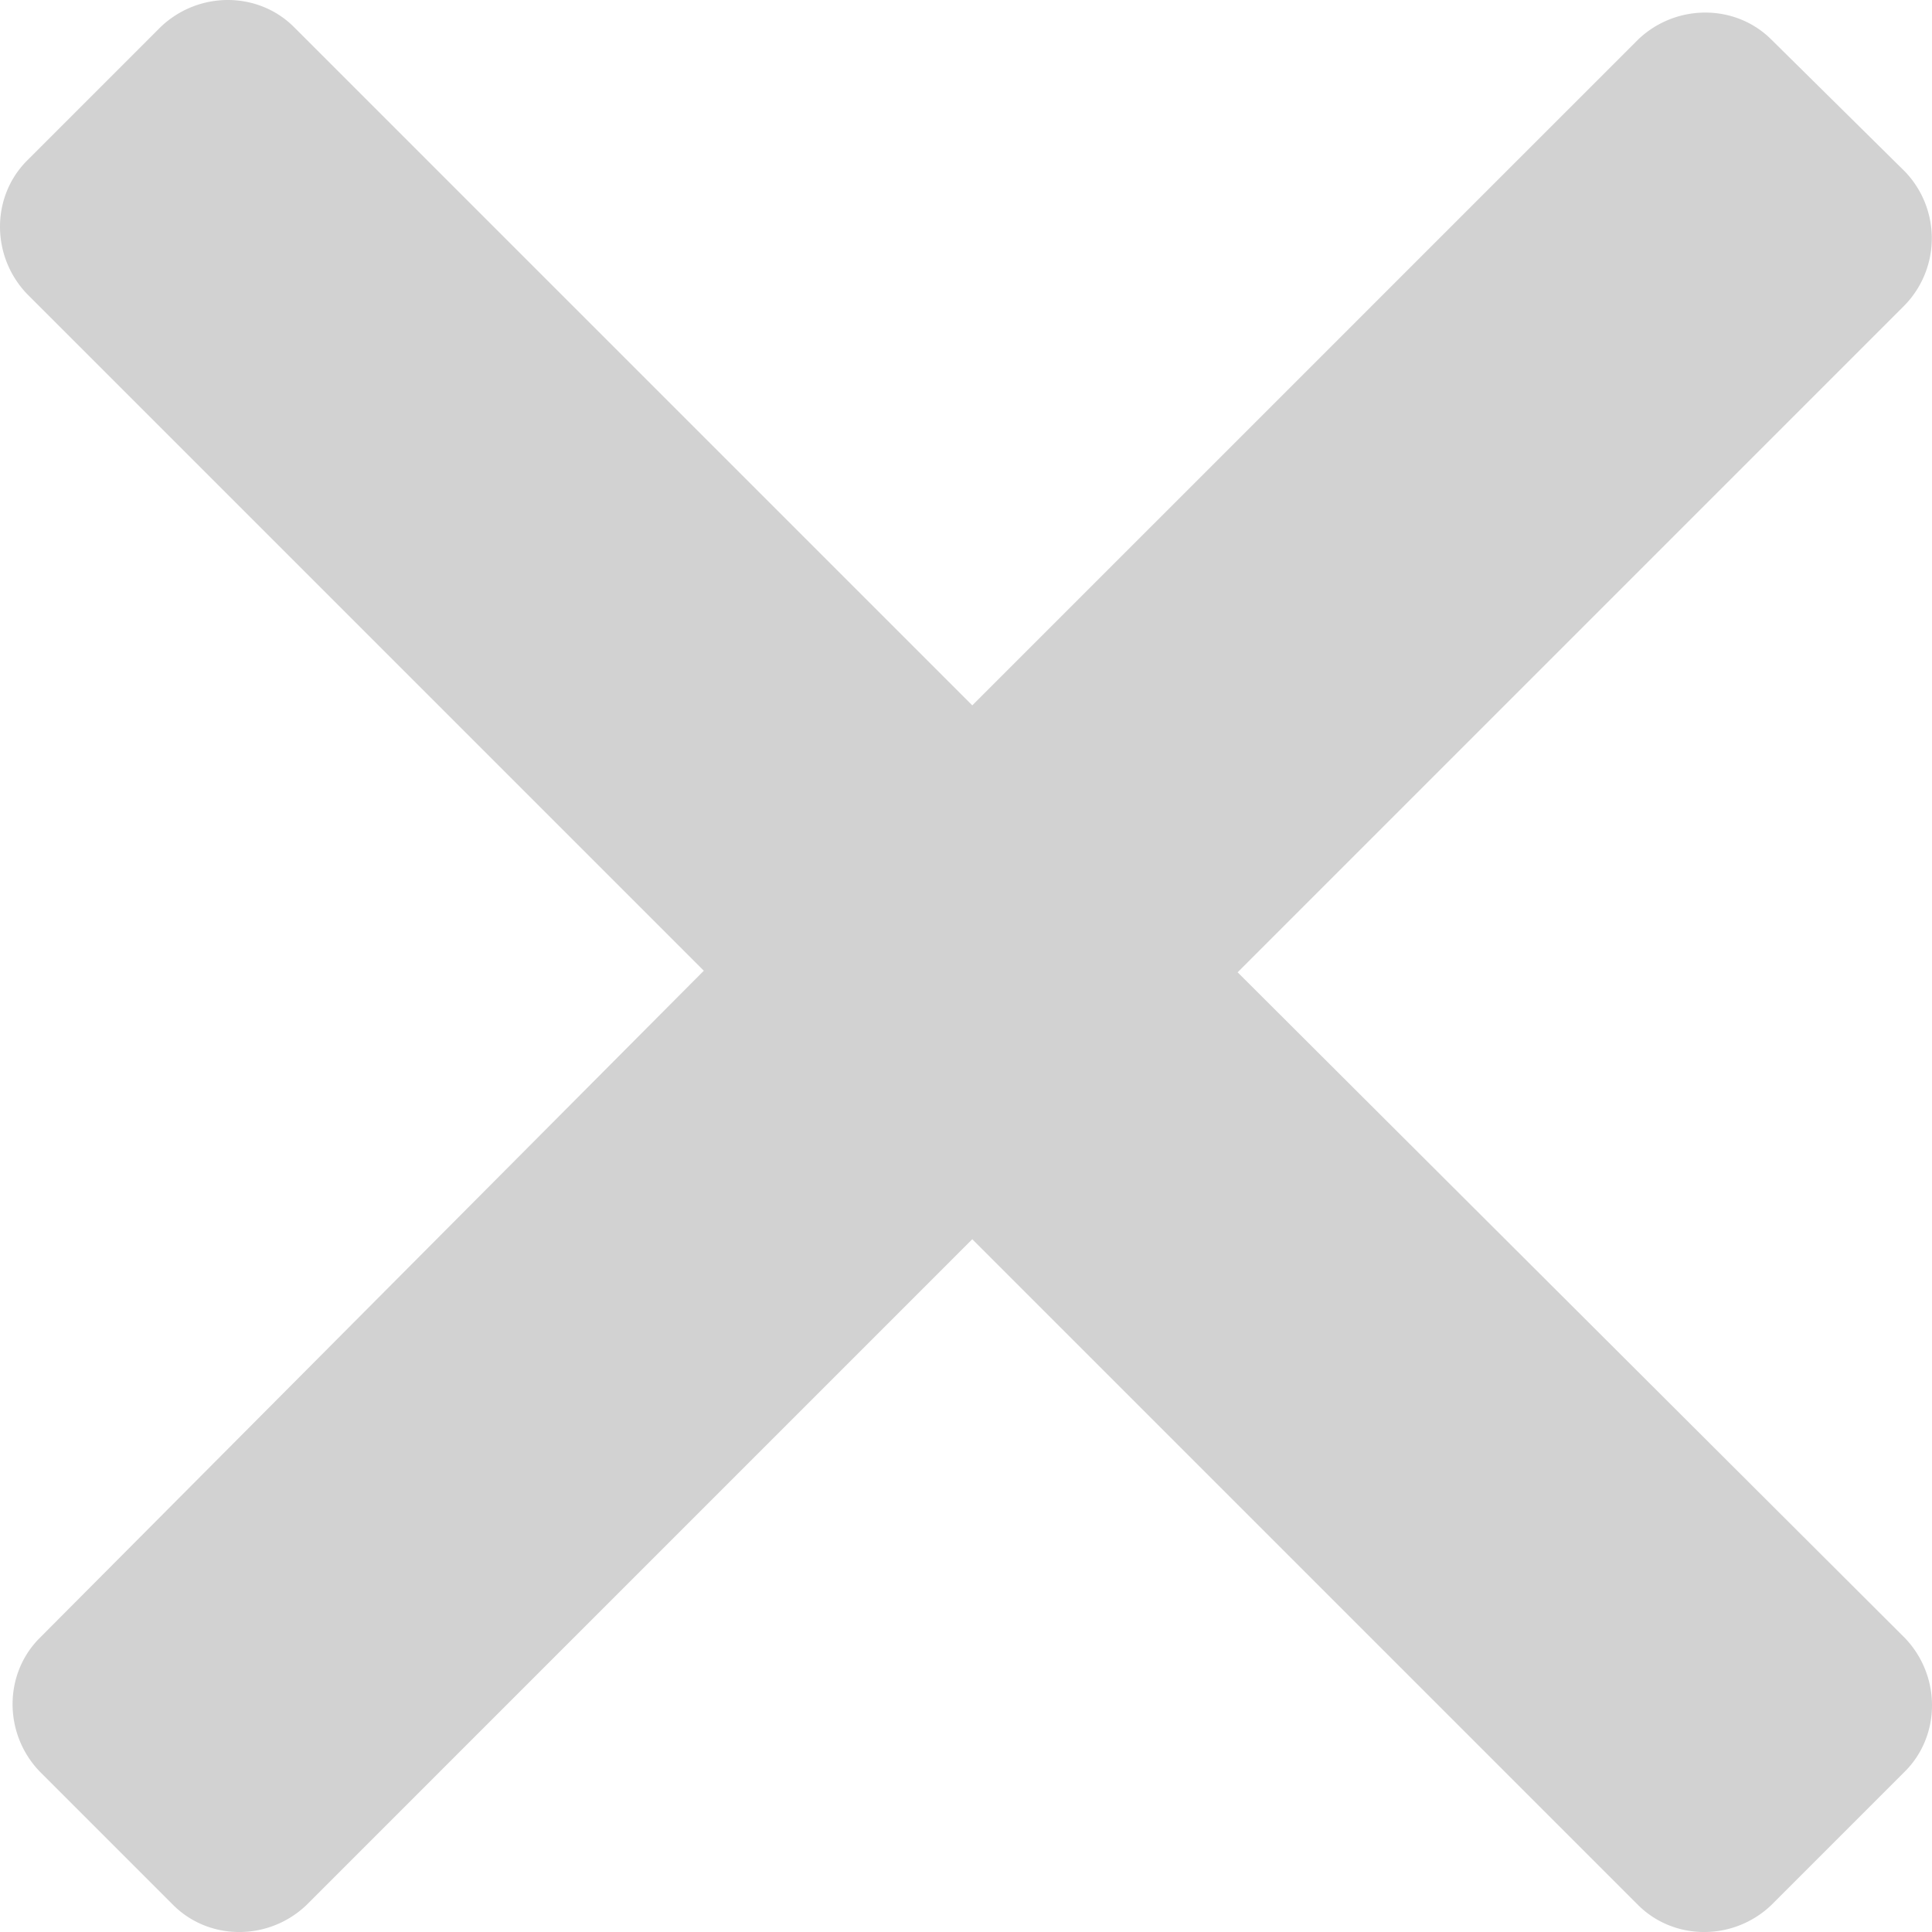 <svg xmlns="http://www.w3.org/2000/svg" width="123.05" height="123.05" style="enable-background: new 0 0 123.05 123.05;" xml:space="preserve">
  <path d="m121.325 10.925-8.5-8.399c-2.3-2.3-6.1-2.3-8.5 0l-42.4 42.399L18.726 1.726c-2.301-2.301-6.101-2.301-8.5 0l-8.5 8.5c-2.301 2.3-2.301 6.1 0 8.5l43.1 43.1-42.3 42.5c-2.3 2.3-2.3 6.1 0 8.5l8.5 8.5c2.3 2.3 6.1 2.3 8.5 0l42.399-42.4 42.4 42.4c2.3 2.3 6.1 2.3 8.5 0l8.5-8.5c2.3-2.3 2.3-6.1 0-8.5l-42.5-42.4 42.4-42.399a6.13 6.13 0 0 0 .1-8.602z" style="fill: #d2d2d2;"/>
</svg>
